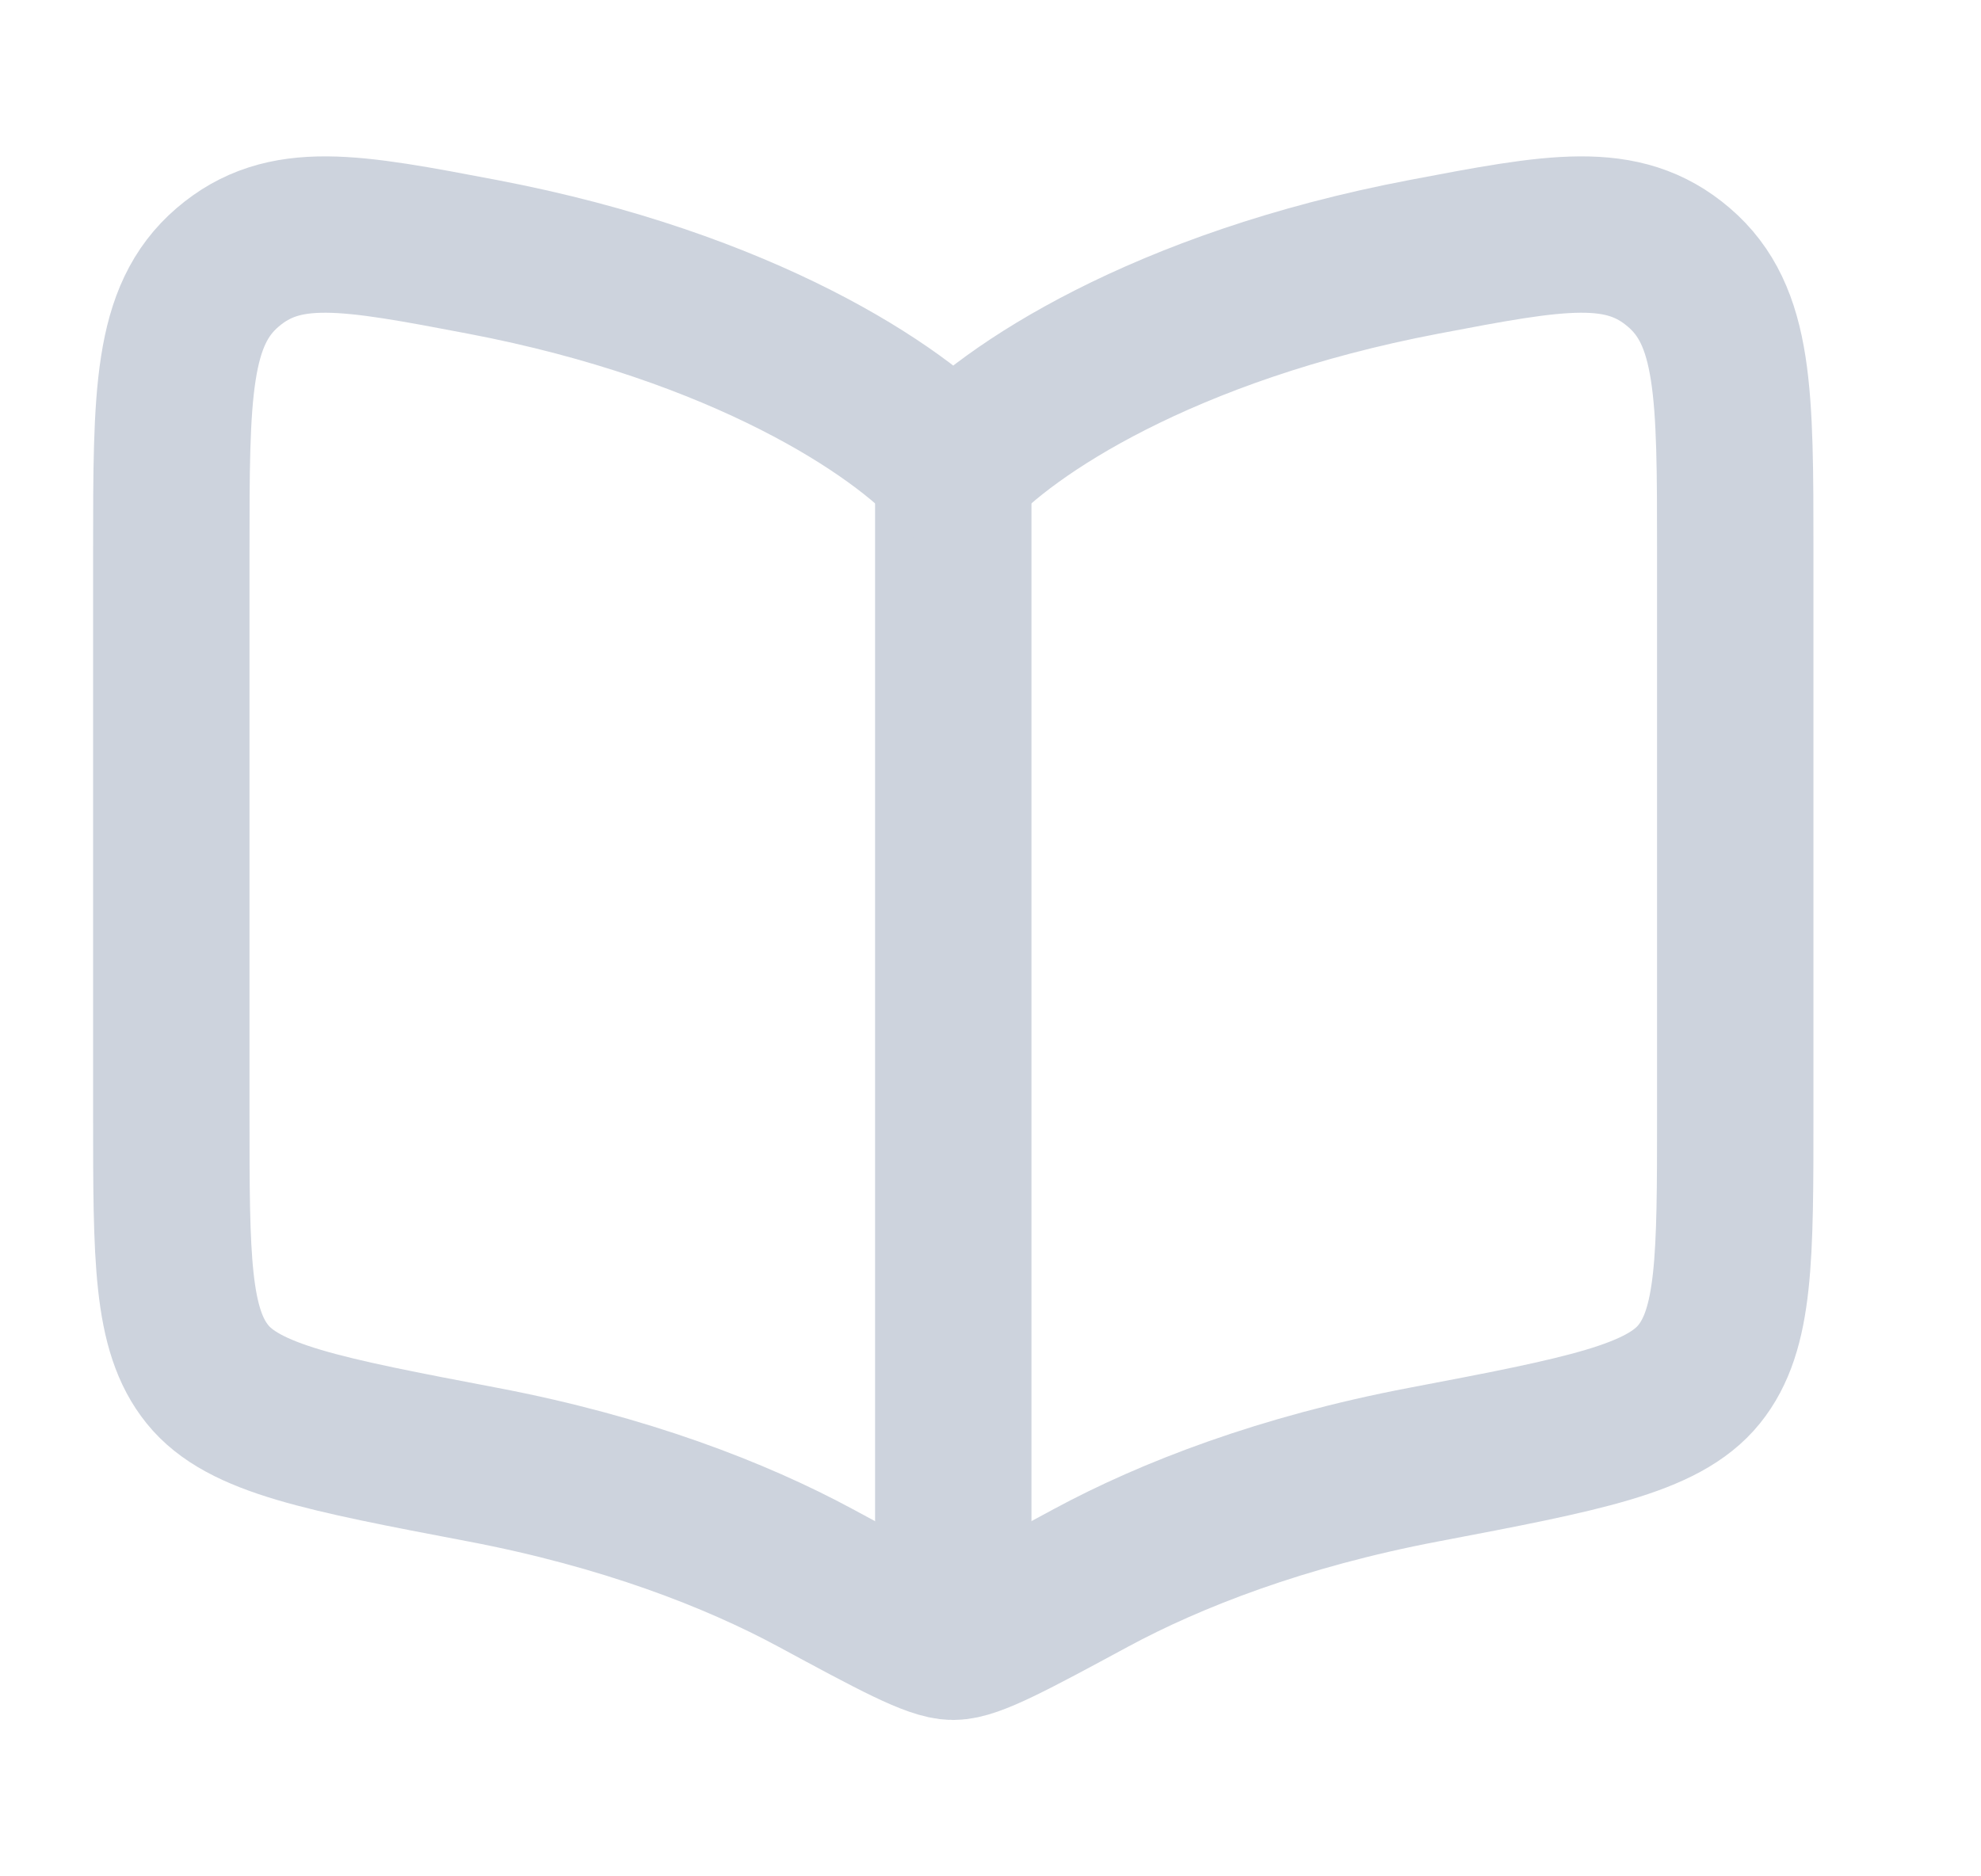 <svg width="19" height="18" viewBox="0 0 19 18" fill="none" xmlns="http://www.w3.org/2000/svg">
<g clip-path="url(#clip0_1585_54127)">
<path d="M9.143 4.5V15" stroke="#CDD3DD" stroke-width="1.5" stroke-linecap="round"/>
<path d="M4.628 2.464C7.134 2.941 8.627 3.939 9.143 4.512C9.658 3.939 11.151 2.941 13.657 2.464C14.927 2.222 15.561 2.102 16.102 2.565C16.643 3.028 16.643 3.78 16.643 5.285V10.691C16.643 12.067 16.643 12.755 16.296 13.184C15.949 13.613 15.185 13.759 13.657 14.05C12.295 14.309 11.232 14.722 10.463 15.137C9.706 15.546 9.328 15.75 9.143 15.75C8.957 15.75 8.579 15.546 7.822 15.137C7.053 14.722 5.99 14.309 4.628 14.05C3.1 13.759 2.336 13.613 1.99 13.184C1.643 12.755 1.643 12.067 1.643 10.691V5.285C1.643 3.78 1.643 3.028 2.183 2.565C2.724 2.102 3.358 2.222 4.628 2.464Z" stroke="#CDD3DD" stroke-width="1.5" stroke-linecap="round" stroke-linejoin="round"/>
</g>
<defs>
<clipPath id="clip0_1585_54127">
<rect width="18" height="18" fill="white" transform="translate(0.143)"/>
</clipPath>
</defs>
</svg>
